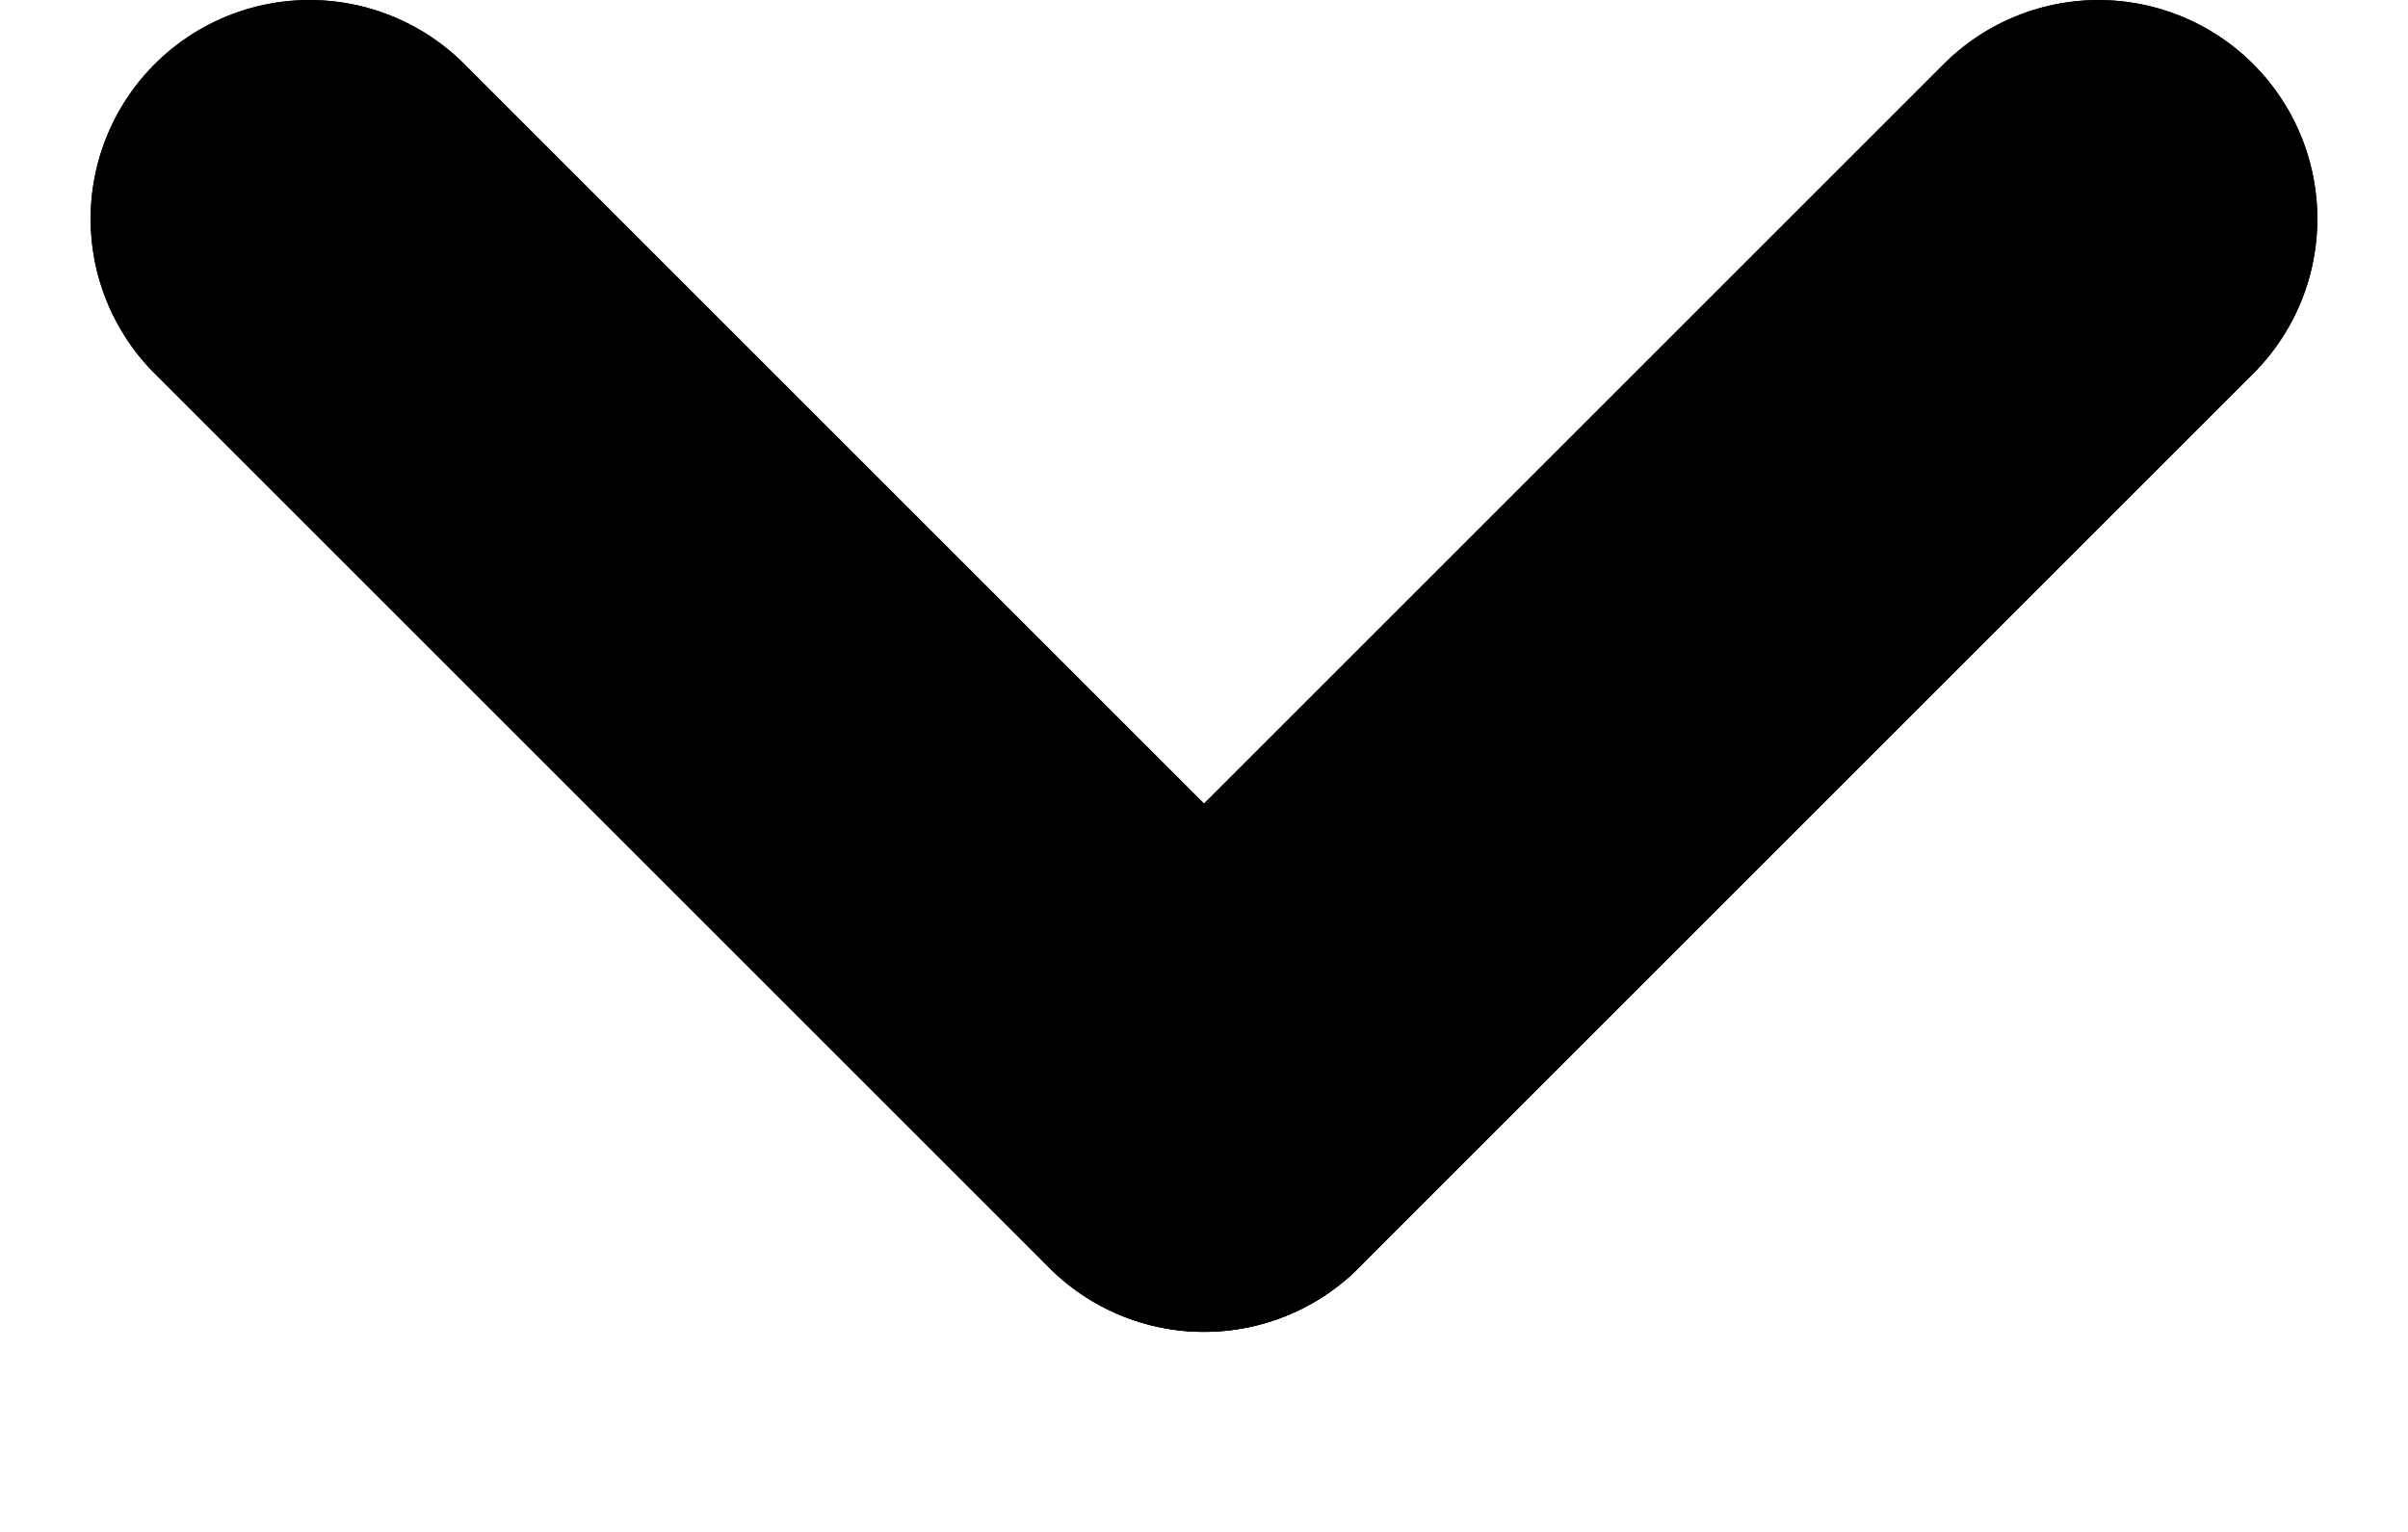 <svg width="11" height="7" viewBox="0 0 11 7" fill="none" xmlns="http://www.w3.org/2000/svg">
<line x1="1.414" y1="1" x2="5.5" y2="5.086" stroke="black" stroke-width="2" stroke-linecap="round"/>
<line x1="1.414" y1="1" x2="5.5" y2="5.086" stroke="black" stroke-width="2" stroke-linecap="round"/>
<line x1="1" y1="-1" x2="6.778" y2="-1" transform="matrix(-0.707 0.707 0.707 0.707 11 1)" stroke="black" stroke-width="2" stroke-linecap="round"/>
<line x1="1" y1="-1" x2="6.778" y2="-1" transform="matrix(-0.707 0.707 0.707 0.707 11 1)" stroke="black" stroke-width="2" stroke-linecap="round"/>
</svg>
